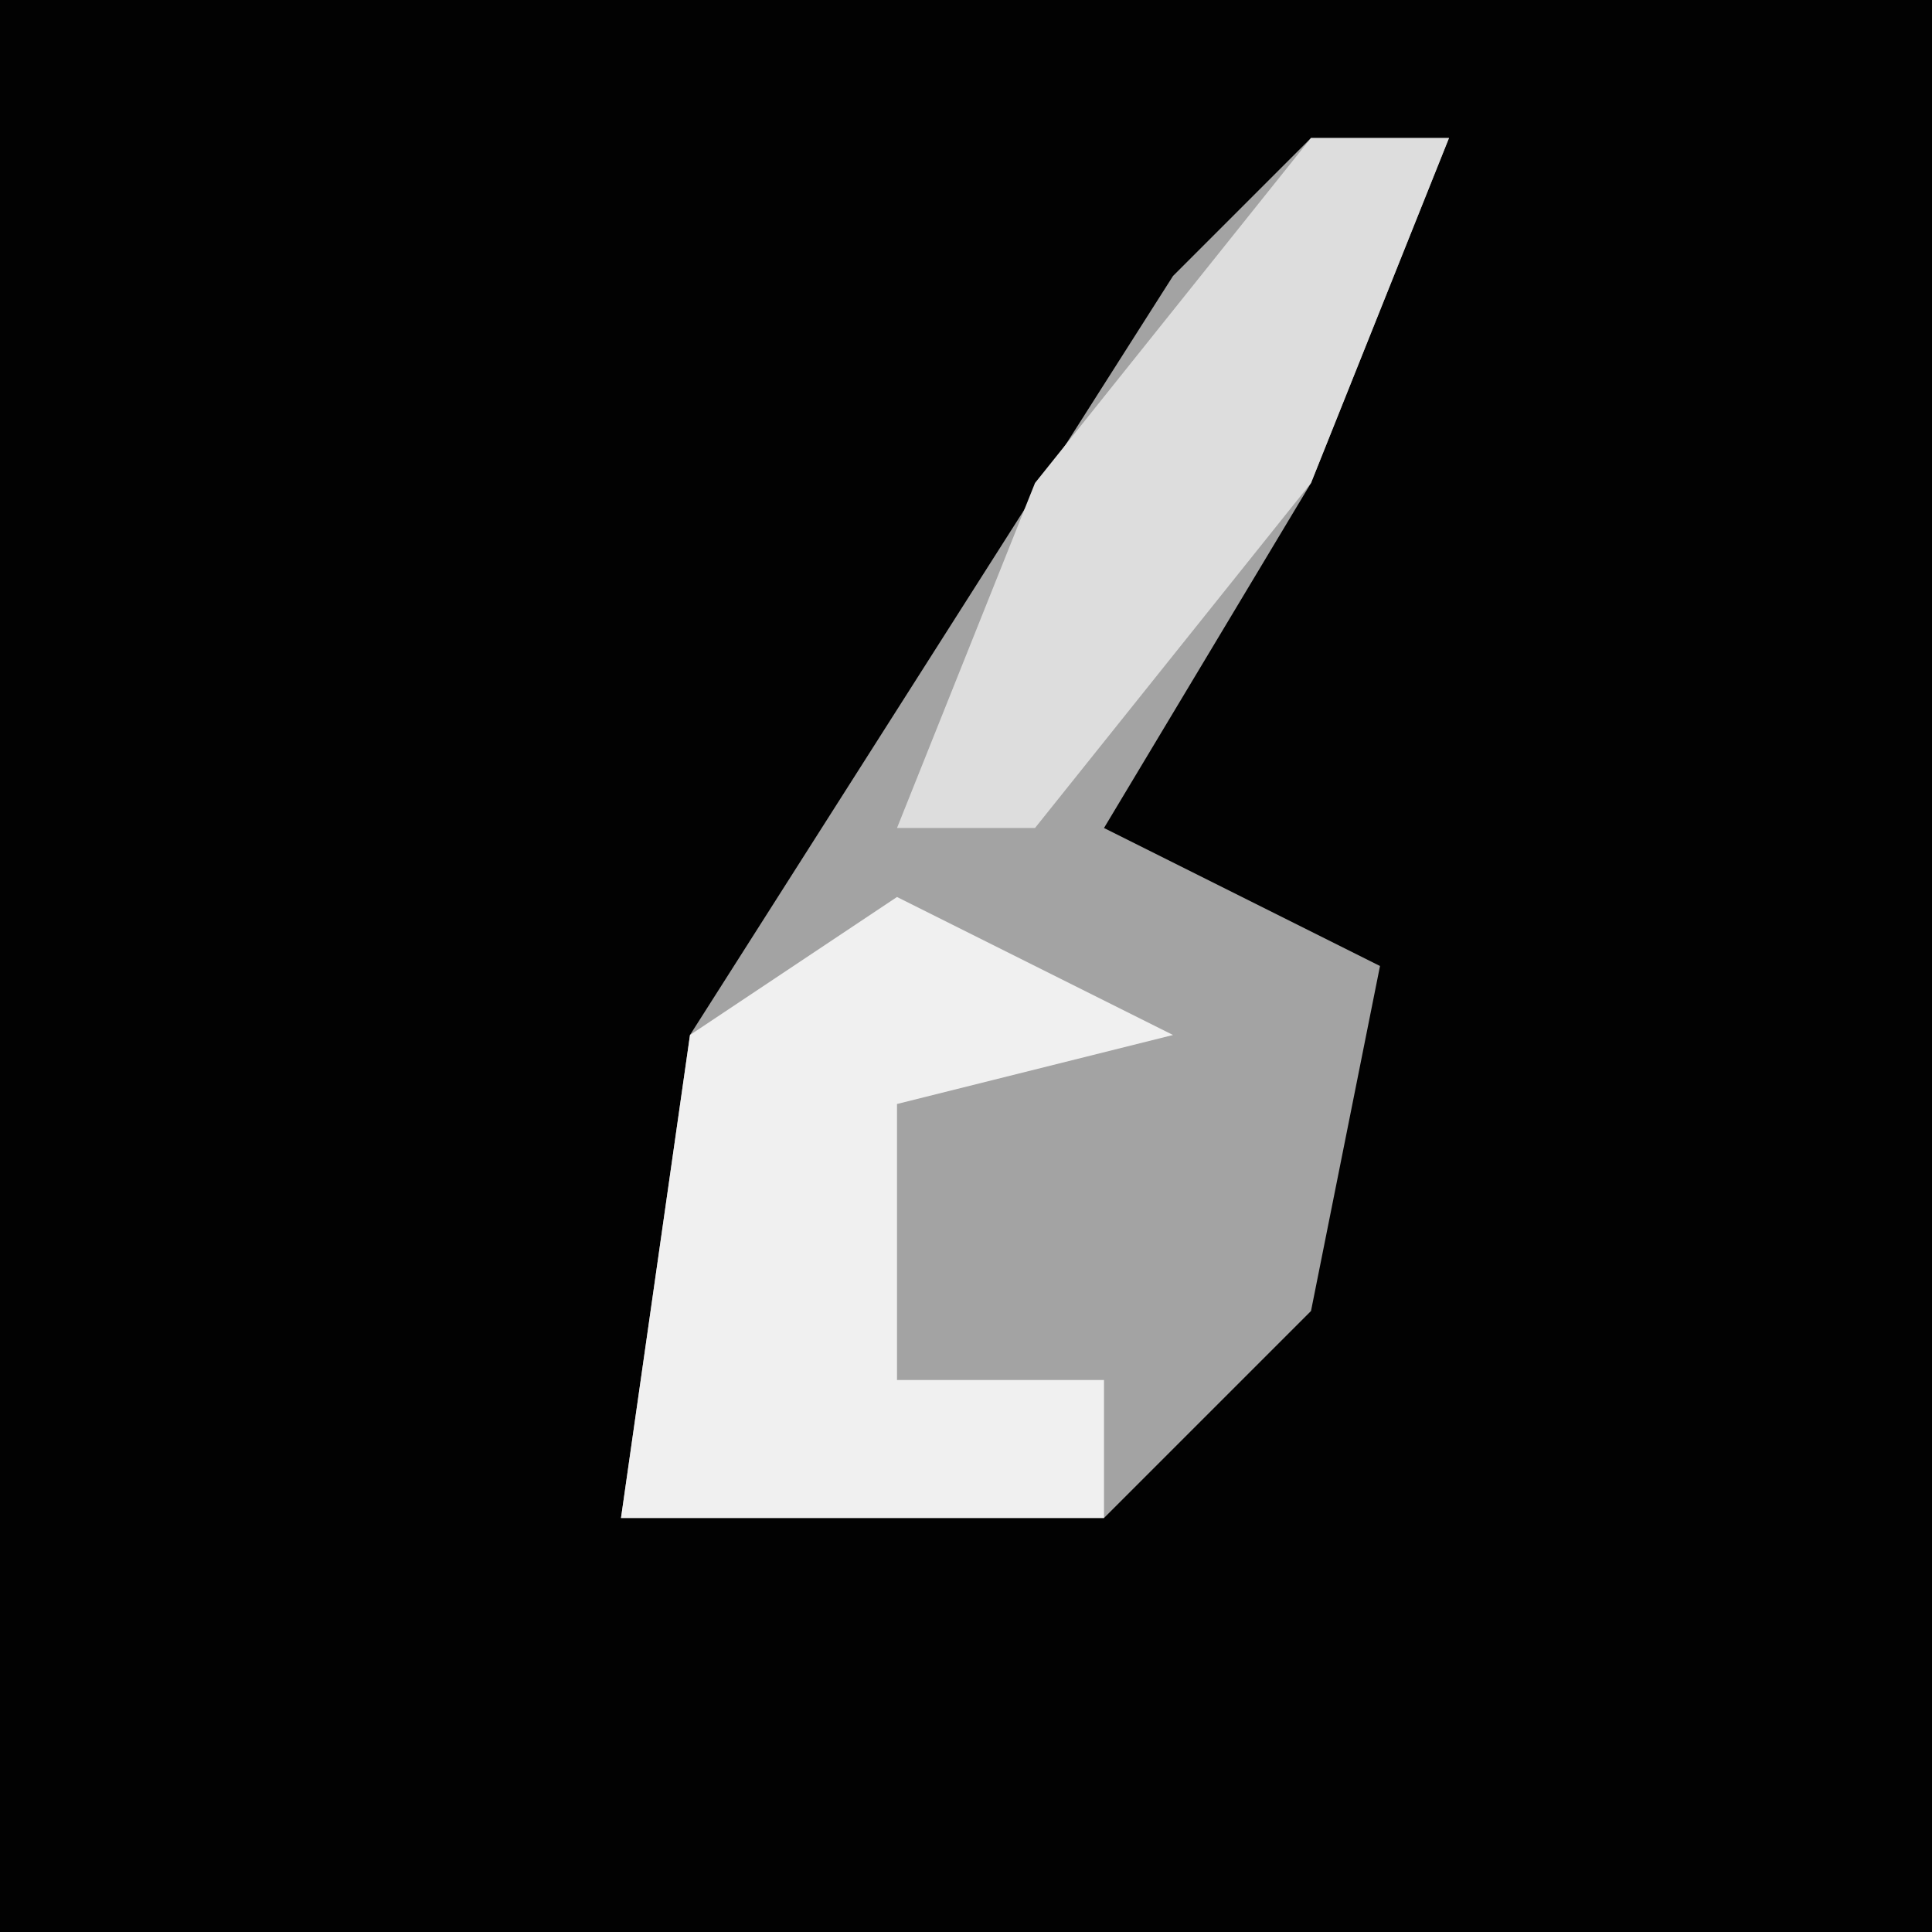 <?xml version="1.0" encoding="UTF-8"?>
<svg version="1.1" xmlns="http://www.w3.org/2000/svg" width="28" height="28">
<path d="M0,0 L28,0 L28,28 L0,28 Z " fill="#020202" transform="translate(0,0)"/>
<path d="M0,0 L2,0 L0,5 L-3,10 L1,12 L0,17 L-3,20 L-10,20 L-9,13 L-2,2 Z " fill="#A3A3A3" transform="translate(19,2)"/>
<path d="M0,0 L4,2 L0,3 L0,7 L3,7 L3,9 L-4,9 L-3,2 Z " fill="#F0F0F0" transform="translate(13,13)"/>
<path d="M0,0 L2,0 L0,5 L-4,10 L-6,10 L-4,5 Z " fill="#DDDDDD" transform="translate(19,2)"/>
</svg>
